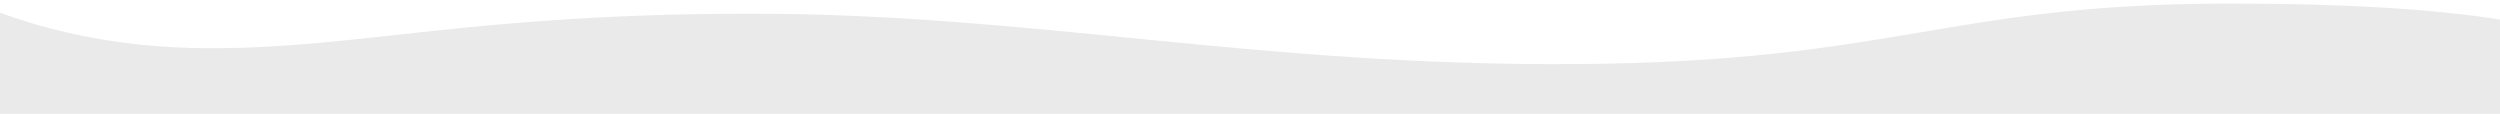 <?xml version="1.0" encoding="UTF-8"?><svg version="1.1" width="2811px" height="128px" viewBox="0 0 2811.0 128.0" xmlns="http://www.w3.org/2000/svg" xmlns:xlink="http://www.w3.org/1999/xlink"><defs><clipPath id="i0"><path d="M2811,0 L2811,128 L0,128 L0,0 L2811,0 Z"></path></clipPath><clipPath id="i1"><path d="M2880,0 L2880,106.15 C2804.495,118.15 2703.441,124.15 2576.84,124.15 C2256.997,124.15 2201.285,58.546 1840.478,56.1 C1479.671,53.653 1229.738,112.752 914.12,112.752 C598.502,112.752 475.785,73.913 306,73.913 C192.81,73.913 90.81,97.325 0,144.15 L0,0 L2880,0 Z"></path></clipPath></defs><g clip-path="url(#i0)"><g transform="translate(-69.0 128.15) scale(1.0 -1.0)"><g clip-path="url(#i1)"><polygon points="69,0.15 2880,0.15 2880,128.15 69,128.15 69,0.15" stroke="none" fill="#EAEAEA"></polygon></g></g></g></svg>